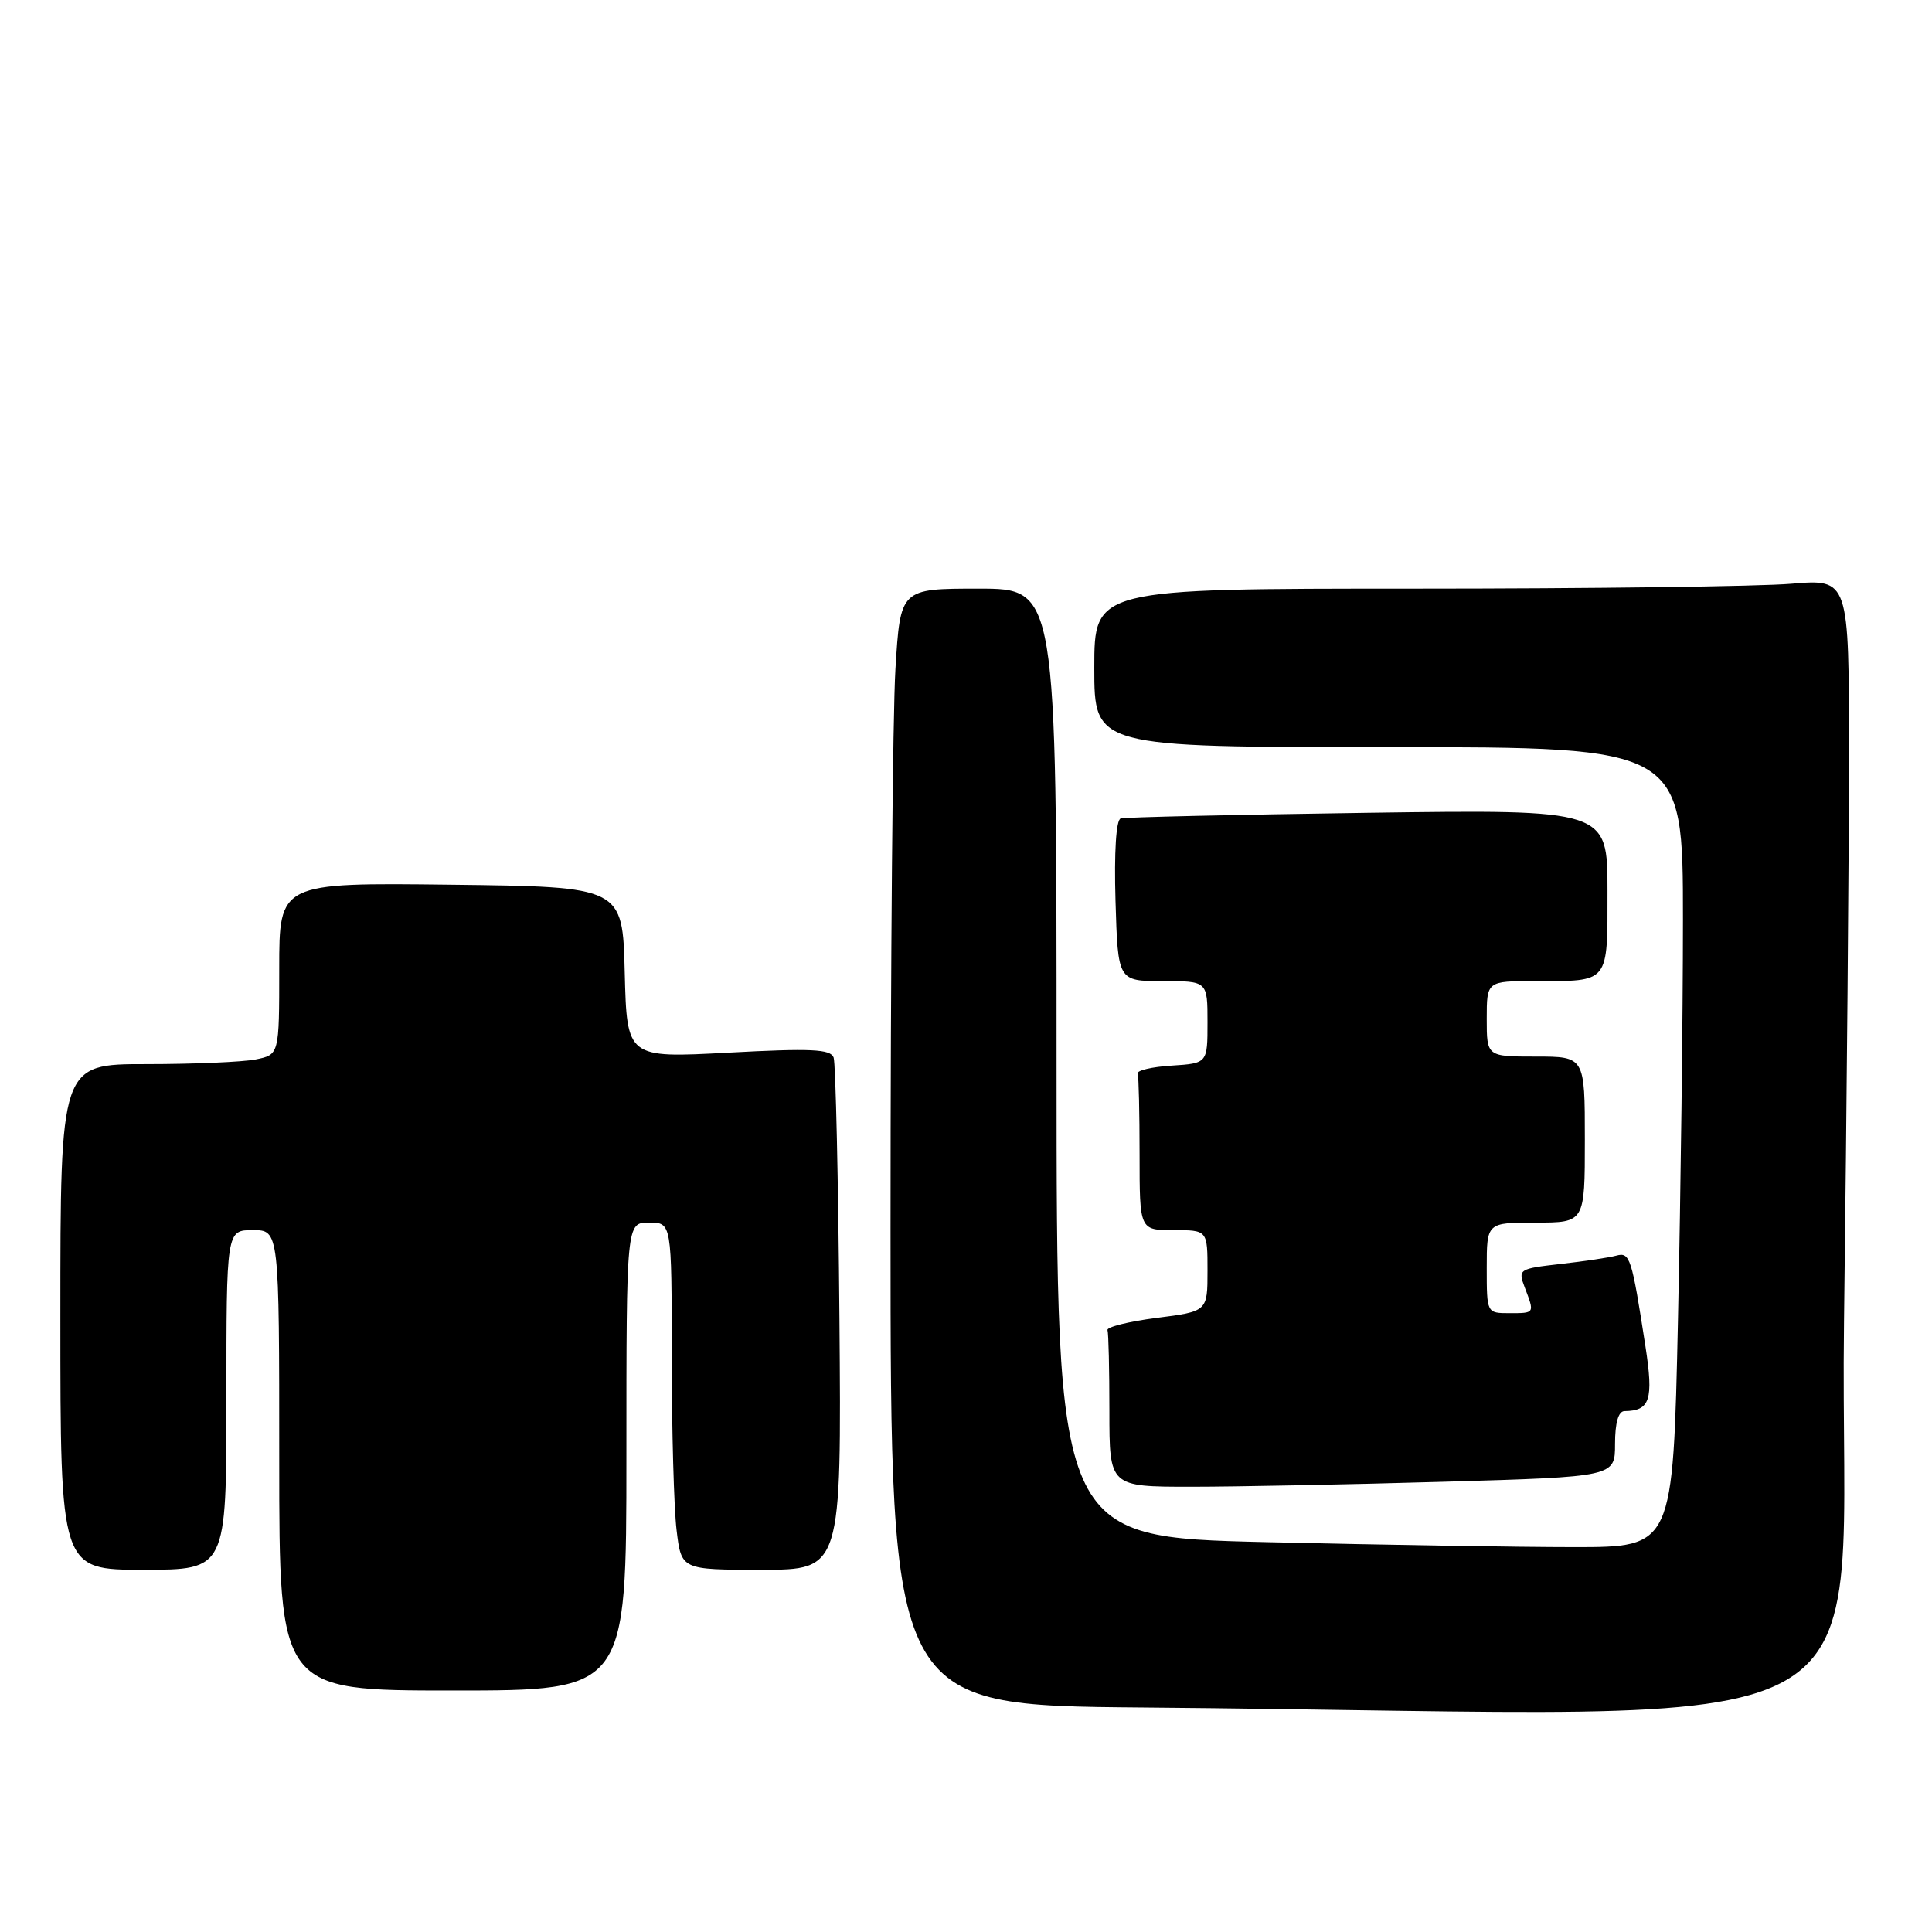 <?xml version="1.0" encoding="UTF-8" standalone="no"?>
<!DOCTYPE svg PUBLIC "-//W3C//DTD SVG 1.1//EN" "http://www.w3.org/Graphics/SVG/1.1/DTD/svg11.dtd" >
<svg xmlns="http://www.w3.org/2000/svg" xmlns:xlink="http://www.w3.org/1999/xlink" version="1.1" viewBox="0 0 256 256">
 <g >
 <path fill="currentColor"
d=" M 244.34 175.25 C 244.70 146.79 245.00 112.97 245.00 100.10 C 245.00 76.71 245.00 76.71 237.35 77.35 C 233.14 77.71 210.64 78.00 187.35 78.00 C 145.00 78.00 145.00 78.00 145.00 88.50 C 145.00 99.00 145.00 99.00 184.00 99.00 C 223.00 99.00 223.00 99.00 223.00 121.84 C 223.00 134.40 222.70 158.25 222.34 174.84 C 221.68 205.00 221.68 205.00 208.59 205.00 C 201.39 205.00 183.01 204.70 167.75 204.34 C 140.00 203.68 140.00 203.68 140.00 140.84 C 140.00 78.00 140.00 78.00 129.65 78.00 C 119.30 78.00 119.30 78.00 118.65 88.66 C 118.29 94.52 118.00 127.81 118.00 162.64 C 118.00 225.97 118.00 225.97 151.25 226.25 C 254.77 227.11 243.59 233.24 244.34 175.25 Z  M 83.00 193.00 C 83.00 162.00 83.00 162.00 86.00 162.00 C 89.00 162.00 89.00 162.00 89.01 179.75 C 89.01 189.51 89.30 199.86 89.65 202.75 C 90.28 208.00 90.28 208.00 100.89 208.00 C 111.50 208.00 111.50 208.00 111.23 174.75 C 111.08 156.46 110.73 140.88 110.46 140.13 C 110.06 139.01 107.49 138.89 96.52 139.48 C 83.07 140.20 83.07 140.20 82.78 128.85 C 82.50 117.50 82.50 117.50 59.75 117.23 C 37.00 116.96 37.00 116.96 37.00 128.36 C 37.00 139.75 37.00 139.75 33.88 140.38 C 32.16 140.72 25.63 141.00 19.38 141.00 C 8.00 141.00 8.00 141.00 8.00 174.50 C 8.00 208.00 8.00 208.00 19.00 208.00 C 30.00 208.00 30.00 208.00 30.00 185.50 C 30.00 163.00 30.00 163.00 33.50 163.00 C 37.00 163.00 37.00 163.00 37.00 193.50 C 37.00 224.00 37.00 224.00 60.00 224.00 C 83.00 224.00 83.00 224.00 83.00 193.00 Z  M 191.34 196.34 C 214.00 195.68 214.00 195.68 214.00 191.34 C 214.00 188.54 214.44 186.99 215.25 186.98 C 218.65 186.94 219.12 185.49 218.03 178.41 C 216.21 166.61 215.98 165.88 214.16 166.38 C 213.25 166.63 209.93 167.13 206.80 167.48 C 201.22 168.12 201.12 168.18 202.05 170.63 C 203.35 174.05 203.38 174.00 200.00 174.00 C 197.00 174.00 197.00 174.00 197.00 168.00 C 197.00 162.00 197.00 162.00 203.50 162.00 C 210.00 162.00 210.00 162.00 210.00 151.00 C 210.00 140.00 210.00 140.00 203.50 140.00 C 197.00 140.00 197.00 140.00 197.00 135.00 C 197.00 130.00 197.00 130.00 203.42 130.00 C 213.33 130.00 213.00 130.41 213.00 118.02 C 213.00 107.26 213.00 107.26 181.25 107.70 C 163.79 107.95 149.05 108.28 148.50 108.45 C 147.89 108.63 147.62 112.87 147.81 119.37 C 148.13 130.00 148.13 130.00 154.06 130.00 C 160.00 130.00 160.00 130.00 160.00 135.45 C 160.00 140.89 160.00 140.89 155.25 141.20 C 152.64 141.36 150.61 141.84 150.75 142.25 C 150.89 142.66 151.00 147.50 151.00 153.00 C 151.00 163.00 151.00 163.00 155.50 163.00 C 160.00 163.00 160.00 163.00 160.00 168.38 C 160.00 173.77 160.00 173.77 153.25 174.63 C 149.54 175.11 146.61 175.84 146.75 176.25 C 146.89 176.66 147.00 181.50 147.00 187.00 C 147.00 197.00 147.00 197.00 157.84 197.00 C 163.80 197.00 178.87 196.70 191.34 196.34 Z "/>
</g>
</svg>